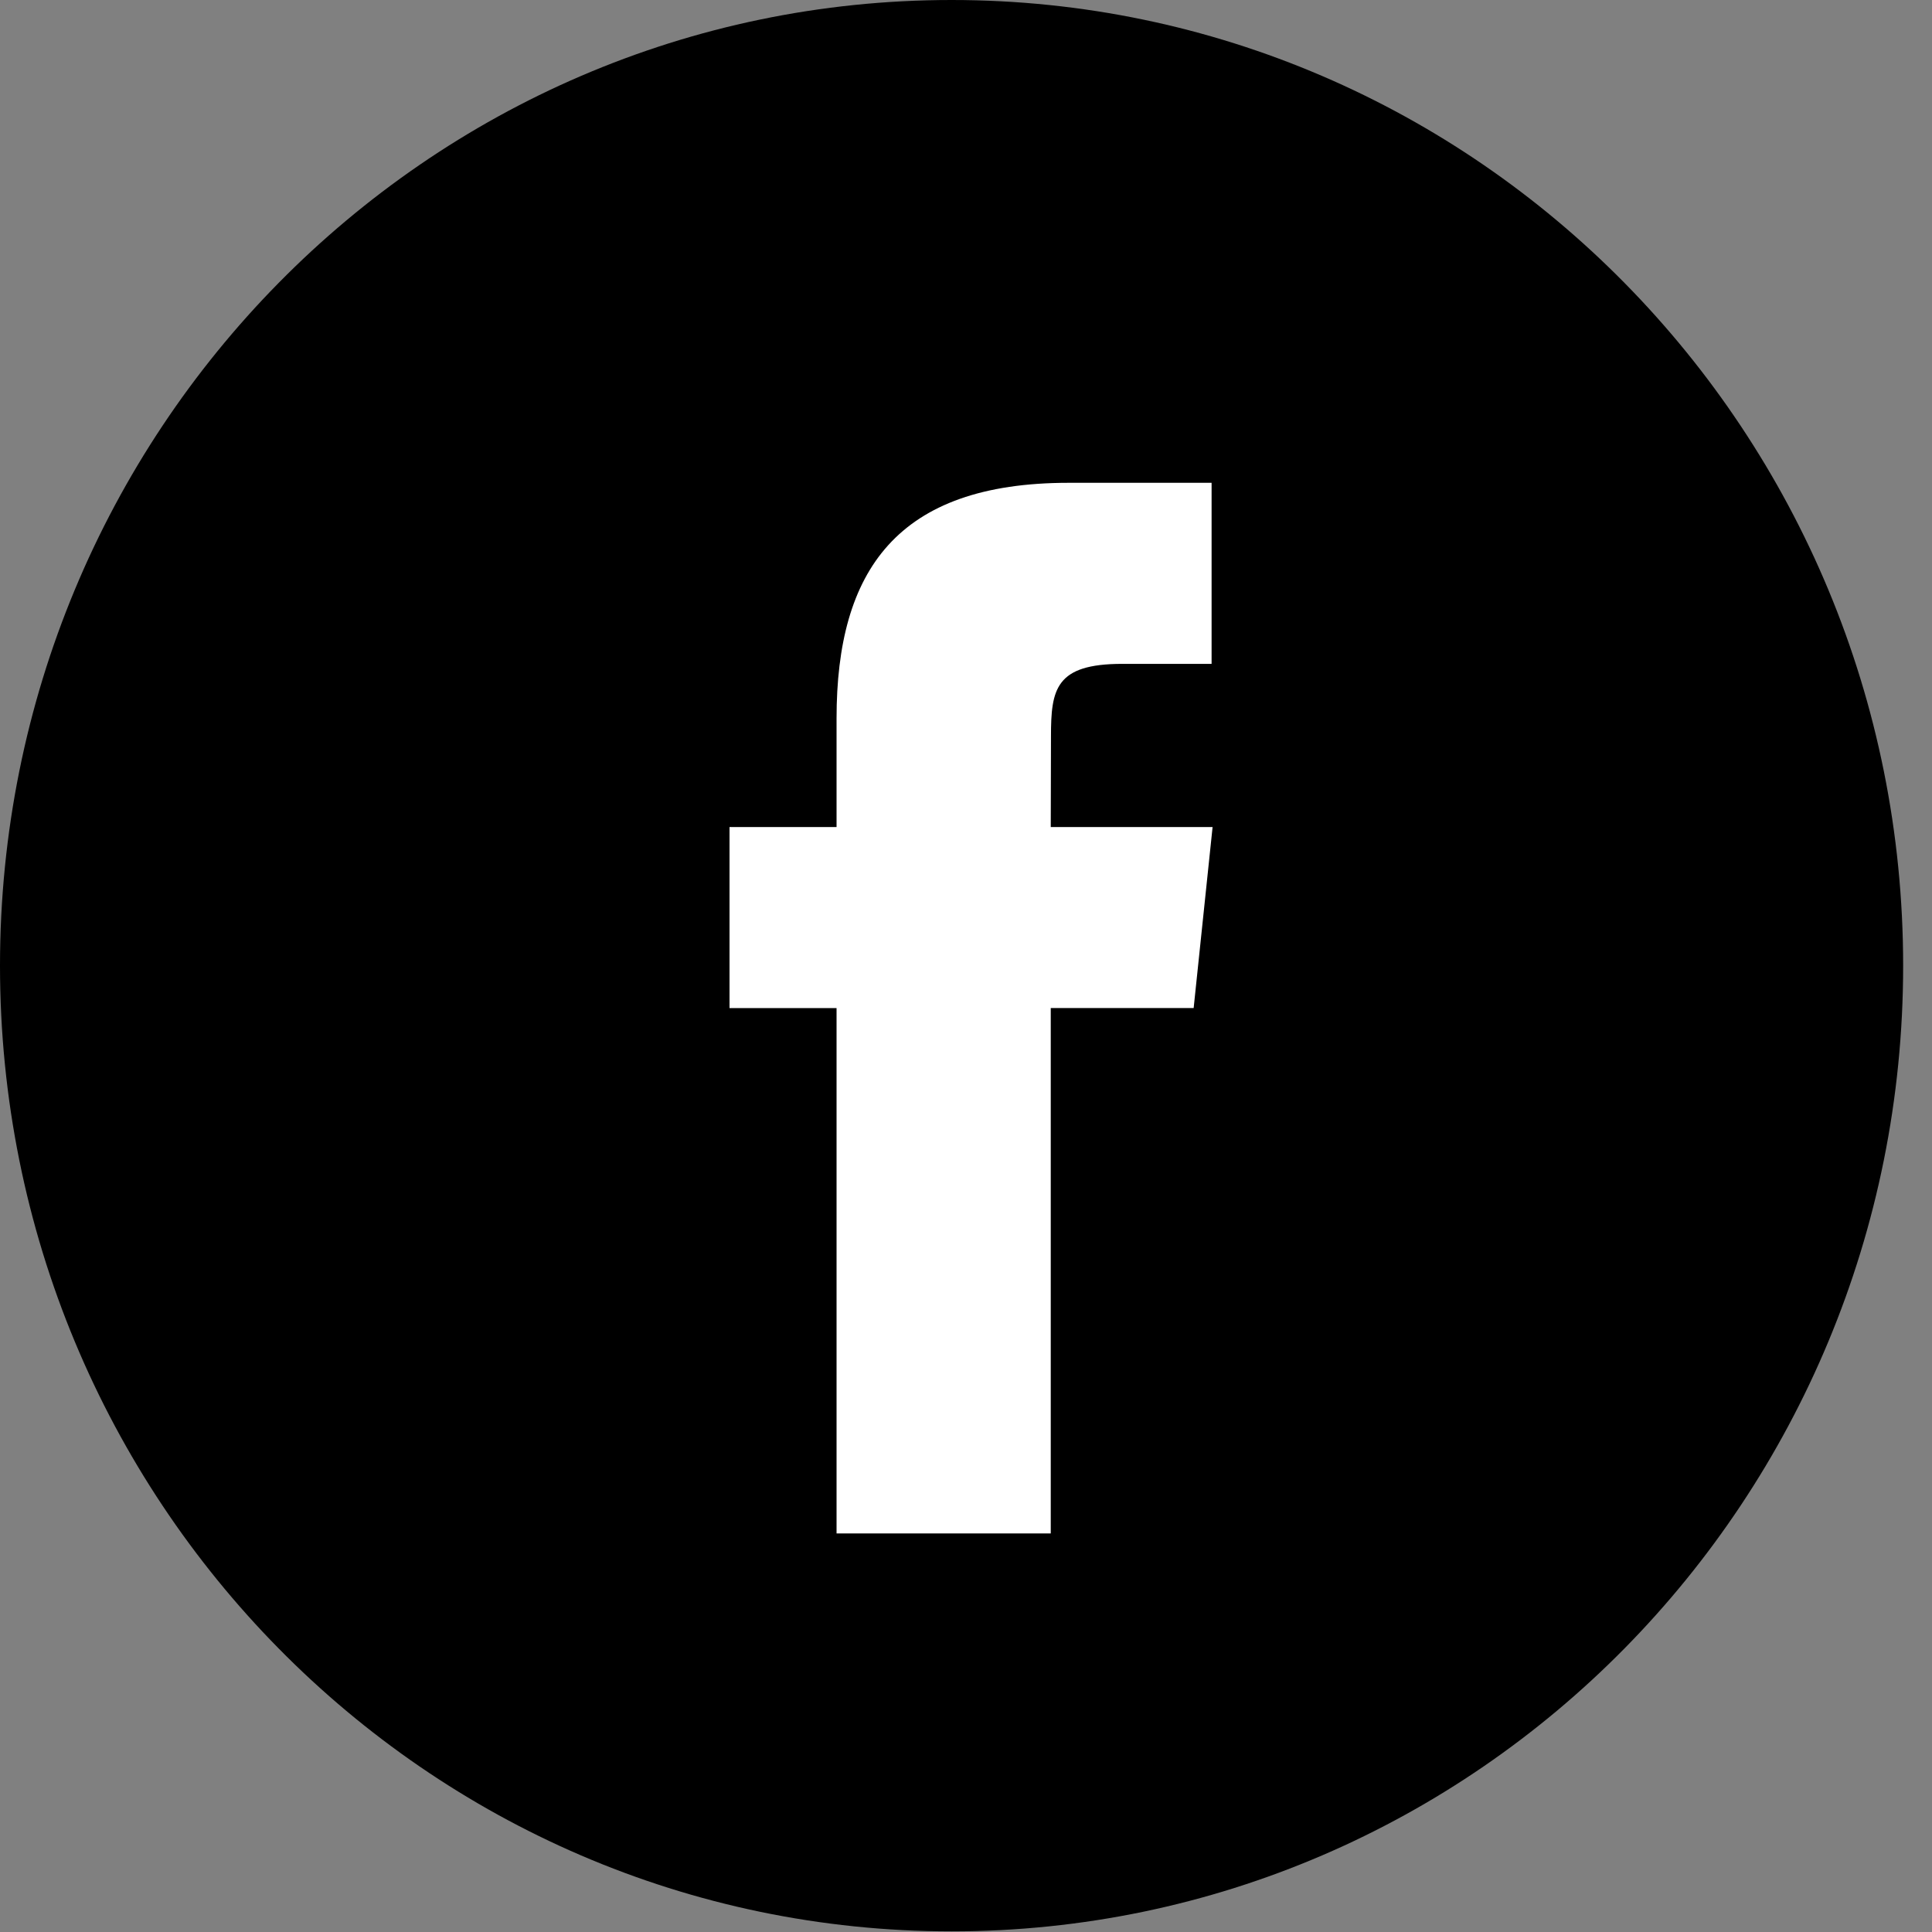 <svg width="60" height="60" viewBox="0 0 60 60" fill="none" xmlns="http://www.w3.org/2000/svg">
<rect x="0" y="0" width="60" height="60" fill="#808080" stroke="none"/>
<path d="M0 29.99C0 13.427 13.231 0 29.552 0C45.873 0 59.104 13.427 59.104 29.99C59.104 46.553 45.873 59.98 29.552 59.98C13.231 59.98 0 46.553 0 29.99Z" fill="#EBA02D" style="fill:#EBA02D;fill:color(display-p3 0.922 0.627 0.176);fill-opacity:1;"/>
<path d="M32.632 47.622V31.306H37.07L37.658 25.684H32.632L32.639 22.87C32.639 21.403 32.777 20.617 34.852 20.617H37.627V14.994H33.188C27.856 14.994 25.98 17.722 25.98 22.309V25.684H22.656V31.307H25.98V47.622H32.632Z" fill="white" style="fill:white;fill:white;fill-opacity:1;"/>
</svg>

